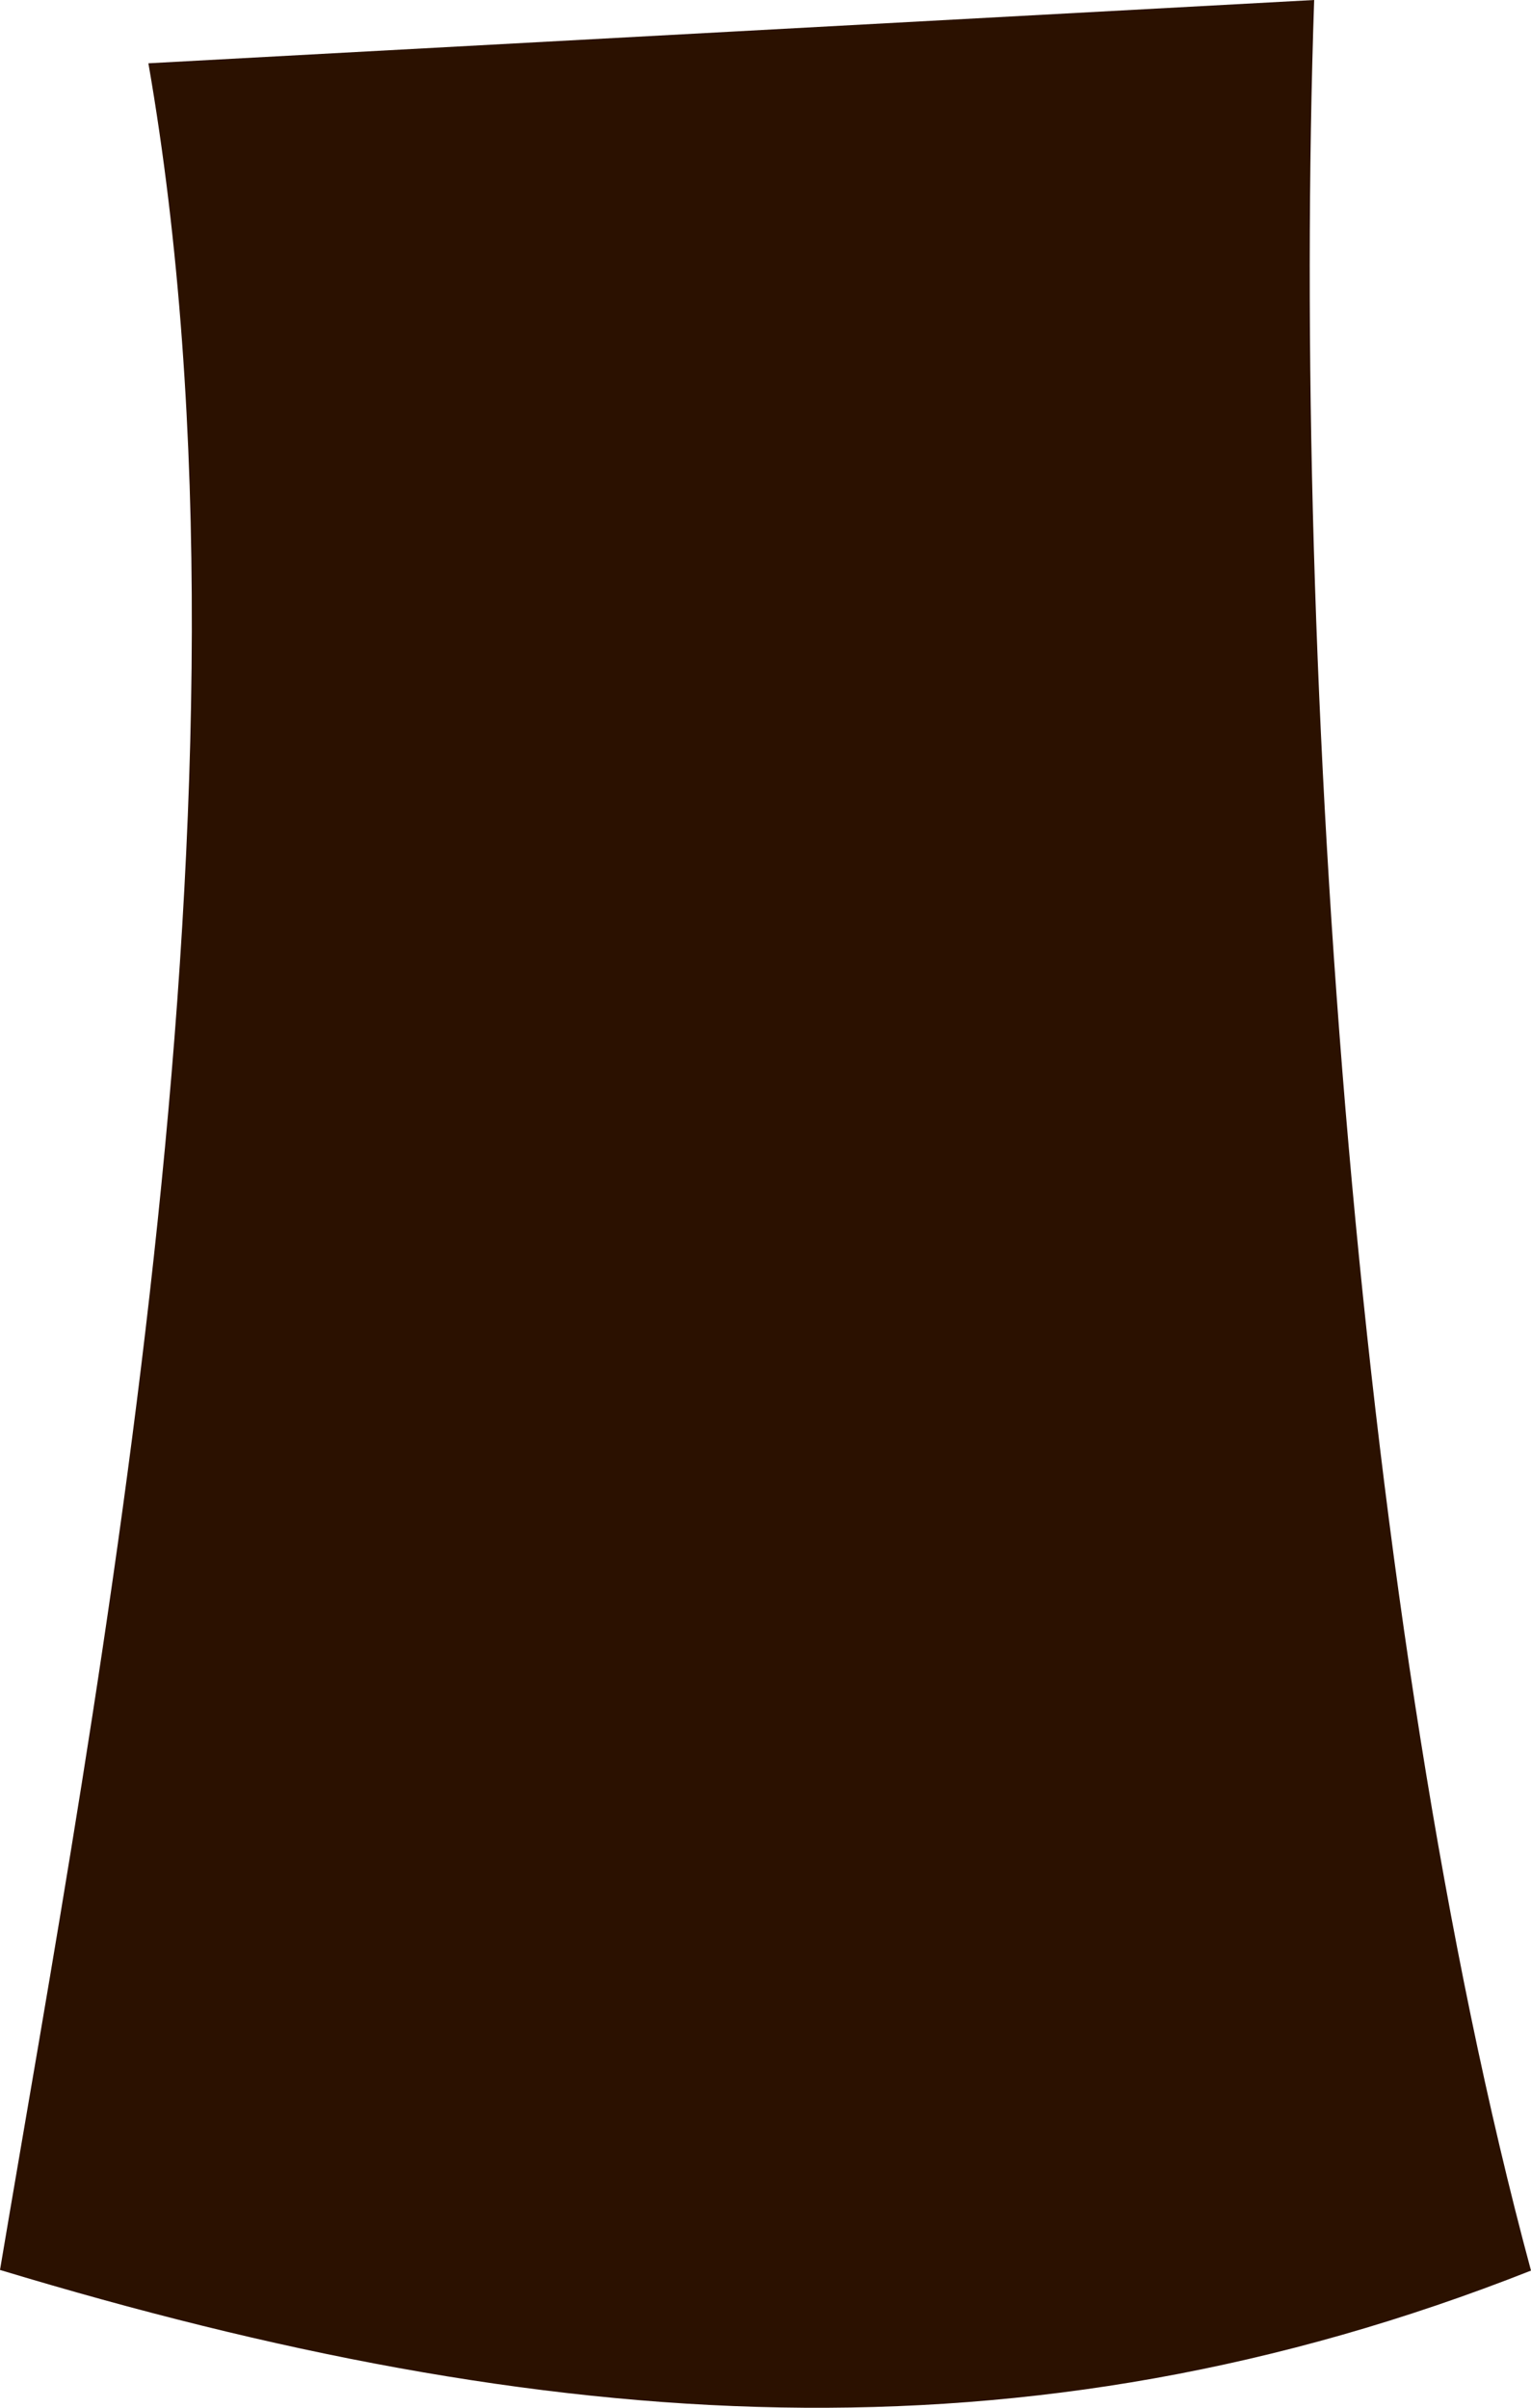 <?xml version="1.0" encoding="UTF-8" standalone="no"?>
<svg
   xmlns:dc="http://purl.org/dc/elements/1.1/"
   xmlns:cc="http://creativecommons.org/ns#"
   xmlns:rdf="http://www.w3.org/1999/02/22-rdf-syntax-ns#"
   xmlns:svg="http://www.w3.org/2000/svg"
   xmlns="http://www.w3.org/2000/svg"
   xmlns:sodipodi="http://sodipodi.sourceforge.net/DTD/sodipodi-0.dtd"
   xmlns:inkscape="http://www.inkscape.org/namespaces/inkscape"
   inkscape:export-ydpi="241.905"
   inkscape:export-xdpi="241.905"
   inkscape:export-filename="C:\Users\260862\Desktop\bartender.png"
   width="109.611mm"
   height="172.424mm"
   viewBox="0 0 109.611 172.424"
   version="1.1"
   id="svg8"
   inkscape:version="1.0 (4035a4fb49, 2020-05-01)"
   sodipodi:docname="szata.svg">
  <defs
     id="defs2">
    <clipPath
       clipPathUnits="userSpaceOnUse"
       id="clipPath4045">
      <path
         style="fill:none;stroke:#000000;stroke-width:0.265px;stroke-linecap:butt;stroke-linejoin:miter;stroke-opacity:1"
         d="M 87.197,57.598 C 88.696,71.31 86.336,84.021 68.798,92.797 L 14.4,175.728 -18.399,142.395 27.466,50.665 Z"
         id="path4047"
         sodipodi:nodetypes="cccccc" />
    </clipPath>
  </defs>
  <sodipodi:namedview
     inkscape:guide-bbox="true"
     showguides="true"
     id="base"
     pagecolor="#ffffff"
     bordercolor="#666666"
     borderopacity="1.0"
     inkscape:pageopacity="0.0"
     inkscape:pageshadow="2"
     inkscape:zoom="0.49611004"
     inkscape:cx="-234.52016"
     inkscape:cy="254.31684"
     inkscape:document-units="mm"
     inkscape:current-layer="layer2"
     inkscape:document-rotation="0"
     showgrid="false"
     inkscape:snap-others="true"
     inkscape:object-nodes="true"
     inkscape:snap-global="false"
     inkscape:window-width="1920"
     inkscape:window-height="1017"
     inkscape:window-x="1352"
     inkscape:window-y="-8"
     inkscape:window-maximized="1" />
  <g
     transform="translate(-55.241,-81.064)"
     inkscape:groupmode="layer"
     id="layer2"
     inkscape:label="robe"
     style="display:inline">
    <path
       style="fill:#2b1100;stroke:none;stroke-width:0.265px;stroke-linecap:butt;stroke-linejoin:miter;stroke-opacity:1"
       d="m 65.865,85.597 c 8.989,51.669 -3.675,116.704 -10.624,158.021 39.167,11.841 73.276,14.401 109.611,0.046 C 152.388,197.499 147.681,129.345 149.328,81.064 Z"
       id="path4730"
       sodipodi:nodetypes="ccccc" />
  </g>
  <g
     transform="translate(-55.241,-81.064)"
     style="display:inline"
     inkscape:groupmode="layer"
     id="layer10"
     inkscape:label="right_leg" />
  <g
     transform="translate(-55.241,-81.064)"
     inkscape:groupmode="layer"
     id="layer9"
     inkscape:label="left_leg"
     style="display:inline" />
  <g
     transform="translate(-55.241,-81.064)"
     inkscape:groupmode="layer"
     id="layer8"
     inkscape:label="right_arm"
     style="display:inline" />
  <g
     transform="translate(-55.241,-81.064)"
     inkscape:groupmode="layer"
     id="layer7"
     inkscape:label="left_arm"
     style="display:inline" />
  <g
     transform="translate(-55.241,-81.064)"
     inkscape:label="torso"
     inkscape:groupmode="layer"
     id="layer1"
     style="display:inline">
    <rect
       transform="rotate(26.613)"
       y="-202.424"
       x="609.907"
       height="1.2"
       width="18.666"
       id="rect1426-4-1-7-1"
       style="opacity:0.99;fill:#e6e6e6;stroke:none;stroke-width:0.265;stroke-dasharray:0.265, 0.529" />
  </g>
  <g
     transform="translate(-55.241,-81.064)"
     inkscape:groupmode="layer"
     id="layer11"
     inkscape:label="head"
     style="display:inline" />
</svg>
